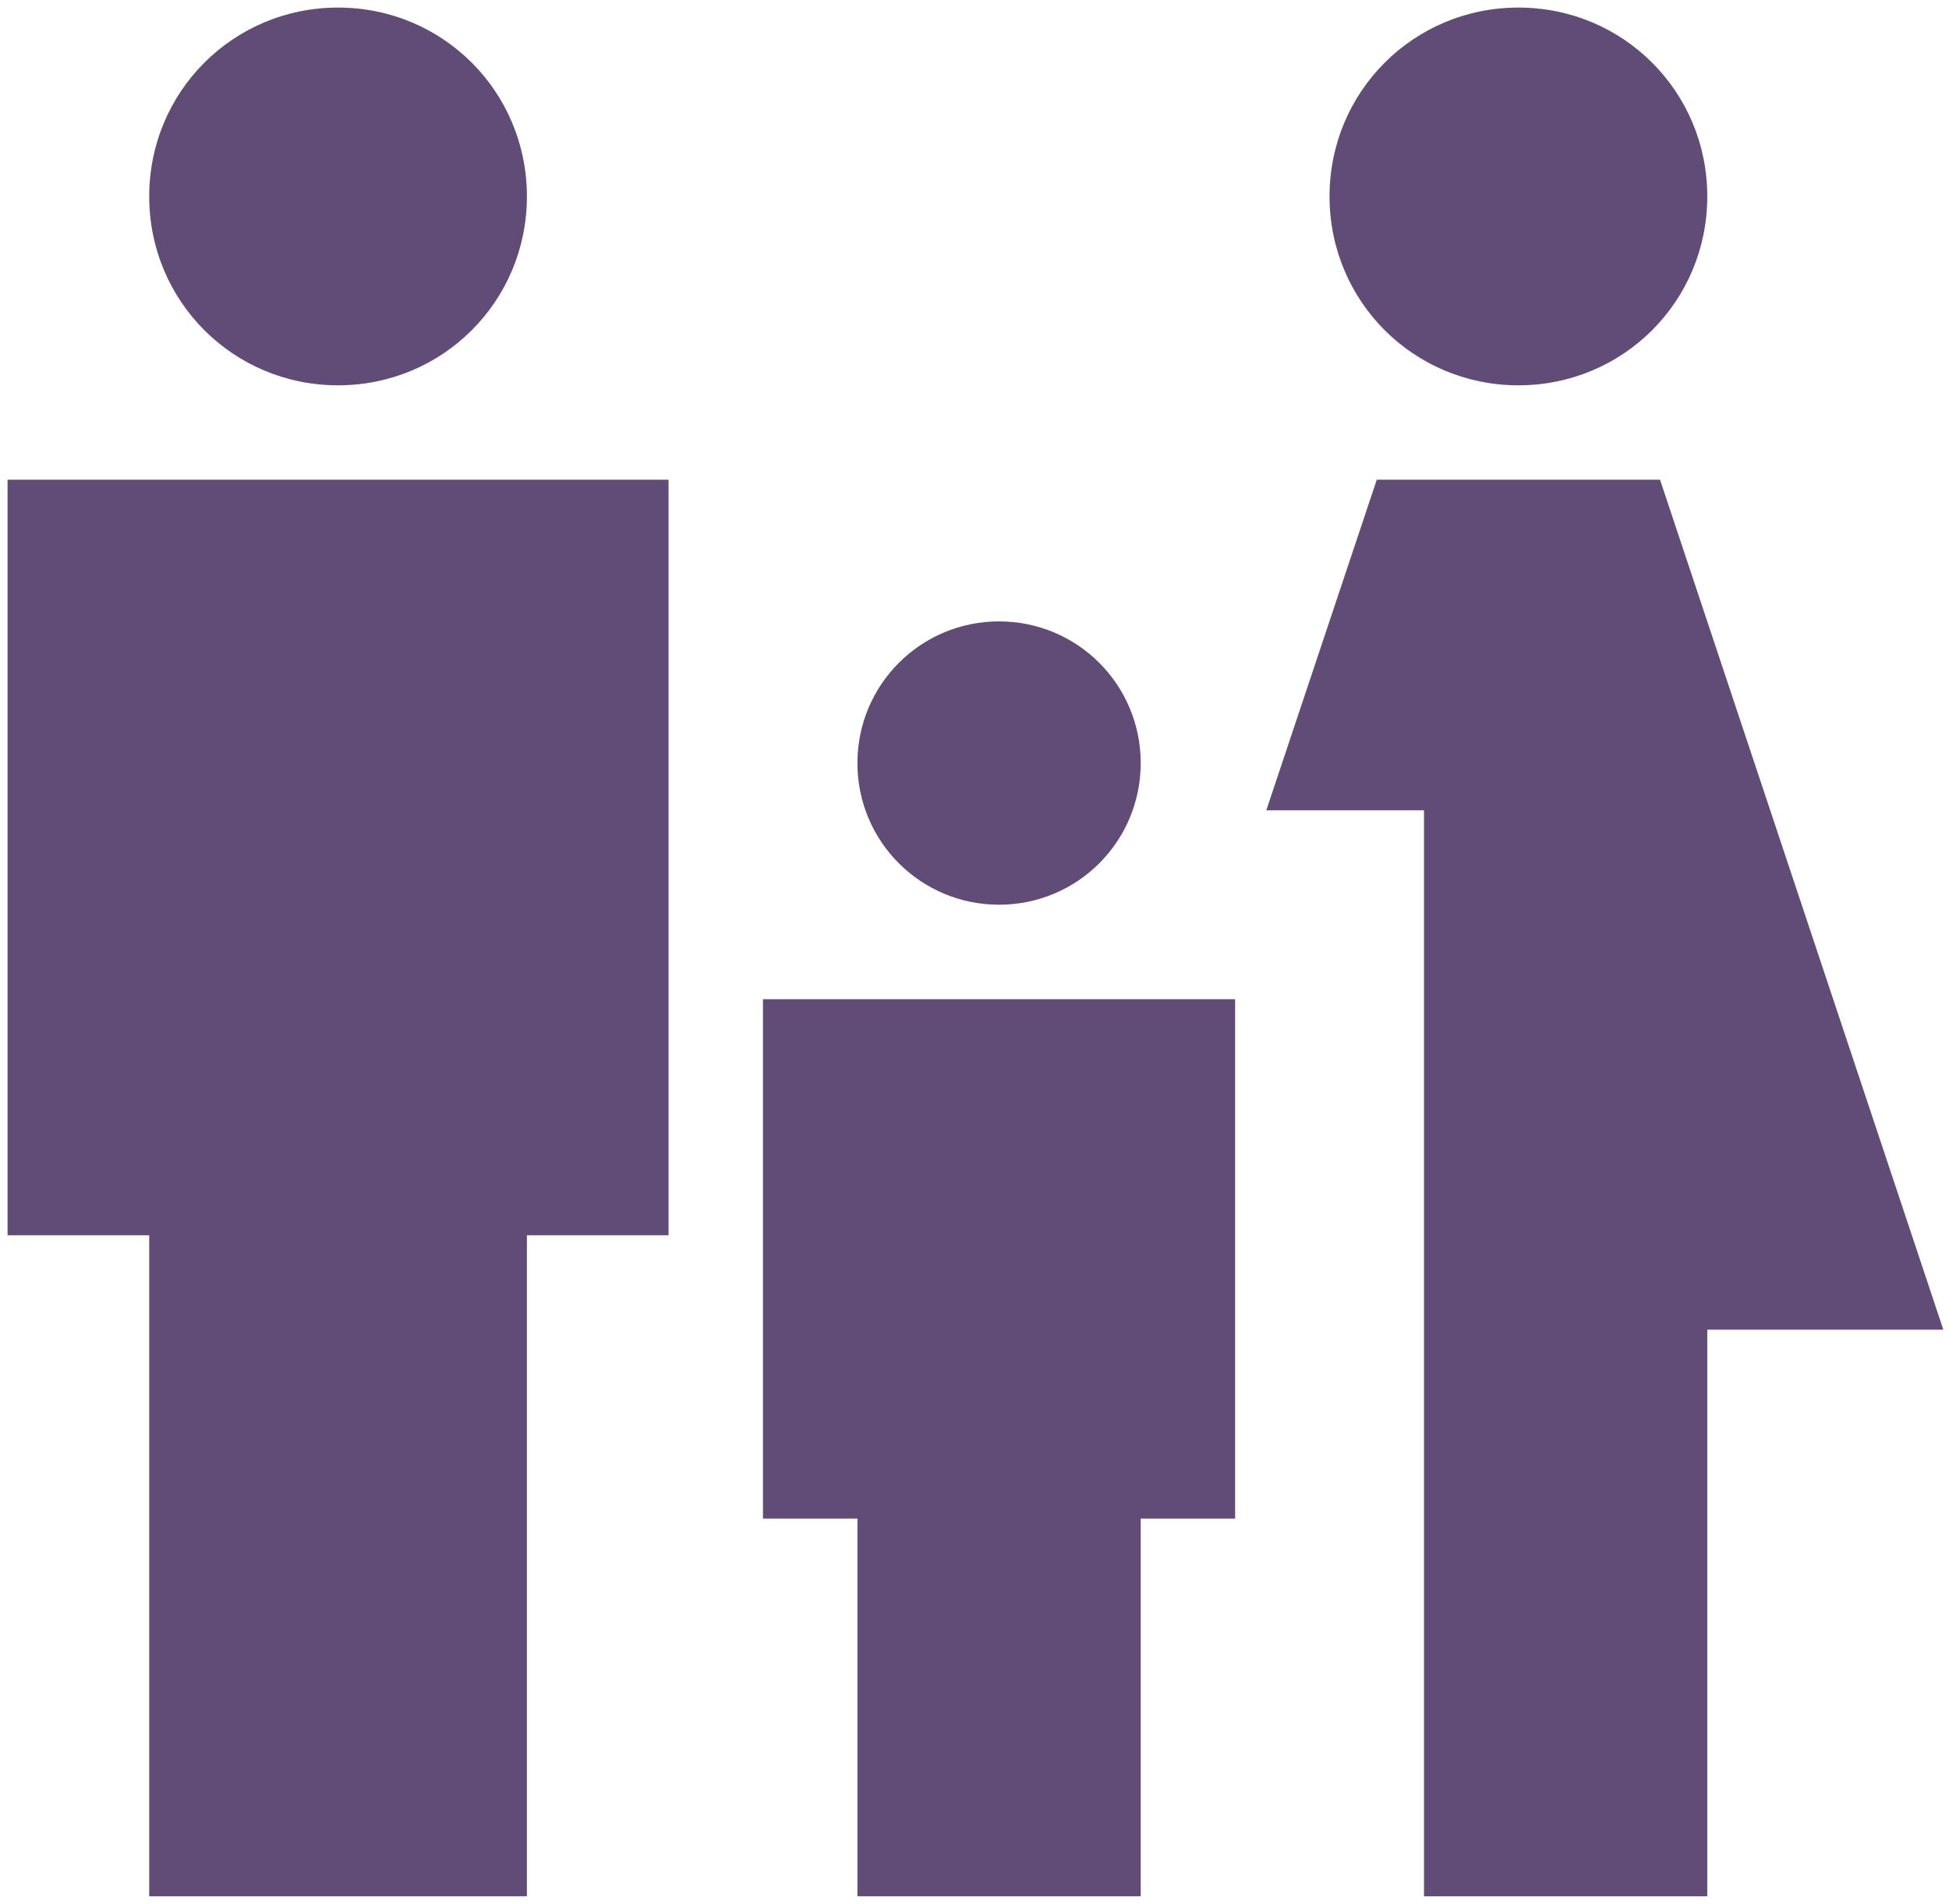 <svg width="43" height="42" viewBox="0 0 43 42" fill="none" xmlns="http://www.w3.org/2000/svg">
<path d="M29.333 4.333C29.333 2.021 31.188 0.167 33.5 0.167C35.813 0.167 37.667 2.021 37.667 4.333C37.667 6.646 35.813 8.5 33.5 8.5C31.188 8.5 29.333 6.646 29.333 4.333ZM37.667 41.833V29.333H42.875L36.625 10.583H30.375L27.938 17.875H31.417V41.833H37.667ZM22.042 19.958C23.771 19.958 25.167 18.563 25.167 16.833C25.167 15.104 23.771 13.708 22.042 13.708C20.313 13.708 18.917 15.104 18.917 16.833C18.917 18.563 20.313 19.958 22.042 19.958ZM7.458 8.5C9.771 8.5 11.625 6.646 11.625 4.333C11.625 2.021 9.771 0.167 7.458 0.167C5.146 0.167 3.292 2.021 3.292 4.333C3.292 6.646 5.146 8.5 7.458 8.5ZM11.625 41.833V27.25H14.75V10.583H0.167V27.25H3.292V41.833H11.625ZM25.167 41.833V33.5H27.25V22.042H16.833V33.5H18.917V41.833H25.167Z" fill="#604C76"/>
</svg>
